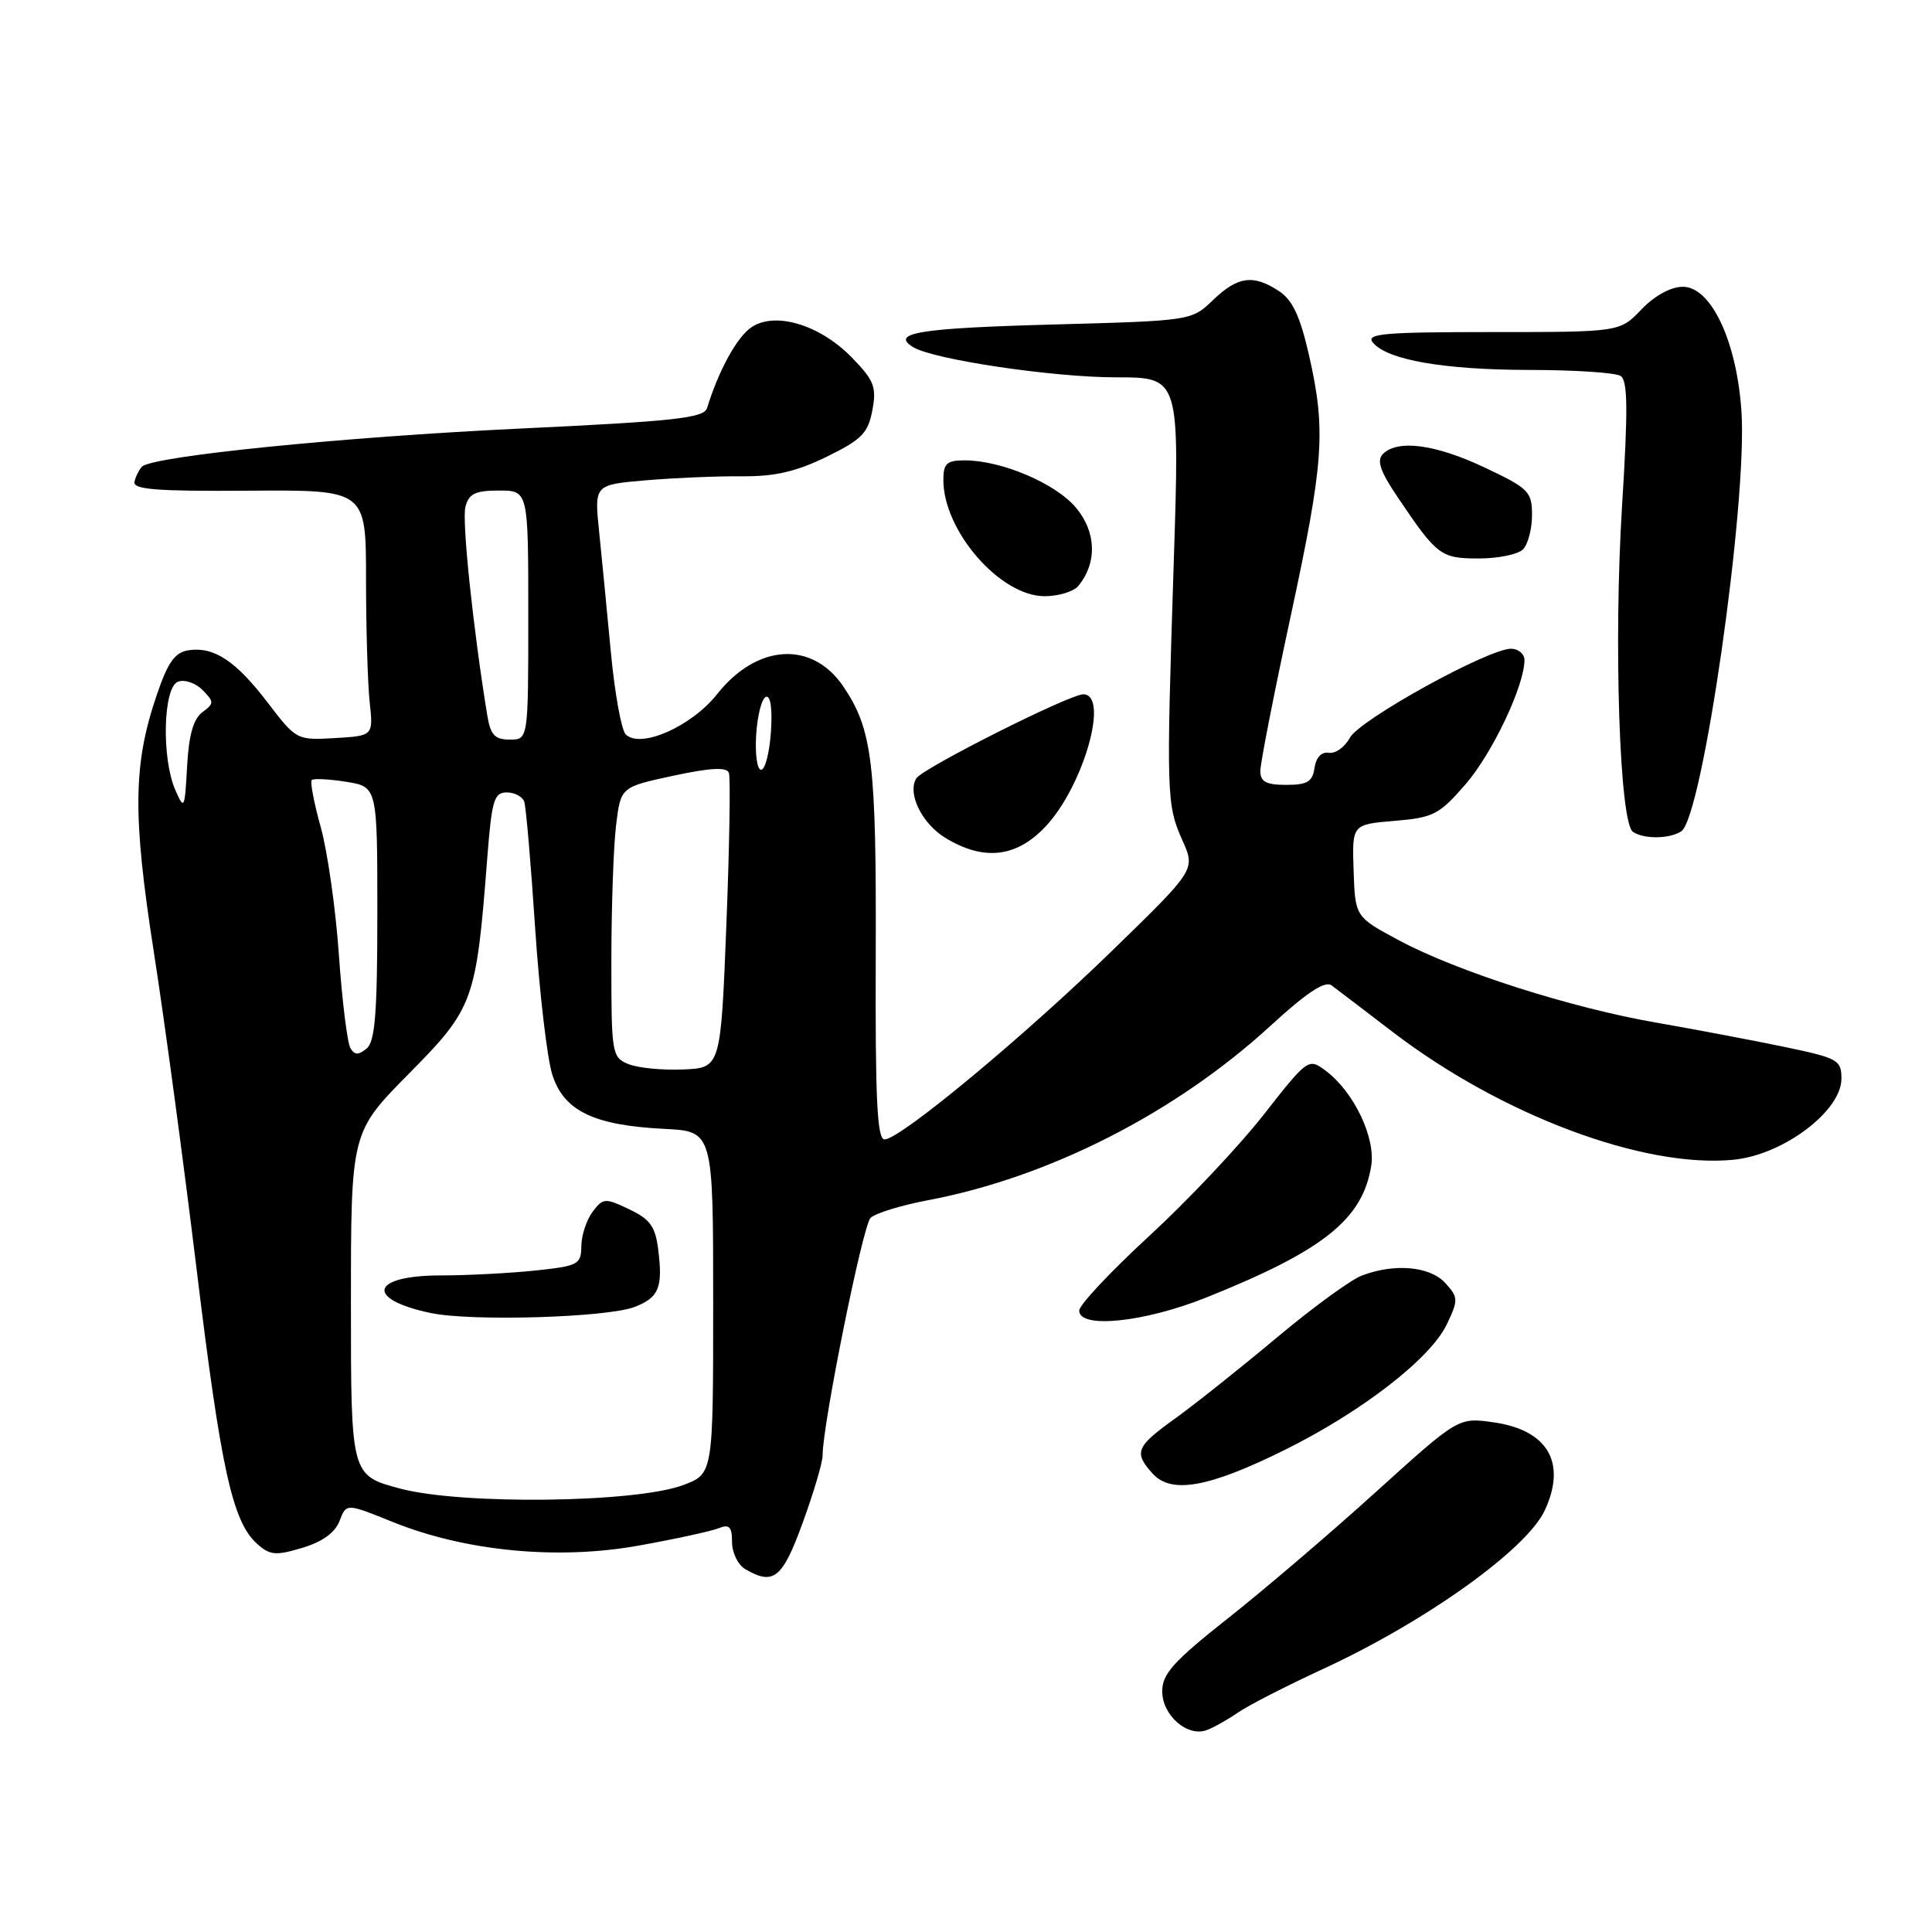 <?xml version="1.0" encoding="UTF-8" standalone="no"?>
<!DOCTYPE svg PUBLIC "-//W3C//DTD SVG 1.1//EN" "http://www.w3.org/Graphics/SVG/1.1/DTD/svg11.dtd" >
<svg xmlns="http://www.w3.org/2000/svg" xmlns:xlink="http://www.w3.org/1999/xlink" version="1.1" viewBox="0 0 256 256">
 <g >
 <path fill="currentColor"
d=" M 164.01 226.94 C 165.39 225.98 170.50 223.37 175.37 221.12 C 188.97 214.83 202.33 205.27 204.70 200.11 C 207.62 193.80 205.08 189.47 197.87 188.46 C 193.24 187.81 193.24 187.81 182.36 197.65 C 176.38 203.07 167.55 210.61 162.74 214.41 C 155.50 220.13 154.00 221.80 154.00 224.10 C 154.00 227.27 157.31 230.18 159.86 229.26 C 160.76 228.94 162.63 227.89 164.01 226.94 Z  M 106.37 201.75 C 107.82 197.76 109.01 193.76 109.00 192.85 C 108.99 188.79 114.32 162.39 115.35 161.38 C 115.98 160.76 119.40 159.71 122.94 159.04 C 138.99 156.01 155.75 147.48 168.35 135.92 C 173.16 131.51 175.57 129.92 176.44 130.57 C 177.13 131.08 180.79 133.87 184.59 136.78 C 199.01 147.79 217.83 154.84 229.72 153.67 C 236.29 153.02 244.00 147.22 244.00 142.93 C 244.00 140.44 243.56 140.20 236.25 138.68 C 231.99 137.80 224.45 136.37 219.50 135.51 C 208.18 133.55 193.12 128.74 185.45 124.64 C 179.57 121.50 179.57 121.50 179.36 115.37 C 179.15 109.24 179.15 109.24 184.78 108.77 C 189.95 108.34 190.71 107.94 194.21 103.90 C 197.75 99.81 202.00 90.84 202.00 87.46 C 202.00 86.66 201.21 85.98 200.25 85.96 C 197.30 85.90 180.17 95.35 178.87 97.75 C 178.20 98.99 176.95 99.89 176.08 99.75 C 175.10 99.60 174.38 100.36 174.18 101.75 C 173.92 103.58 173.23 104.00 170.43 104.00 C 167.76 104.00 167.00 103.59 167.00 102.15 C 167.00 101.14 168.80 91.95 171.00 81.75 C 175.43 61.19 175.72 57.06 173.44 47.02 C 172.27 41.90 171.26 39.74 169.47 38.57 C 166.06 36.33 164.02 36.61 160.74 39.75 C 157.88 42.50 157.88 42.50 139.52 43.00 C 121.83 43.48 117.94 44.11 120.98 45.99 C 123.66 47.64 139.50 50.00 147.91 50.00 C 156.32 50.00 156.32 50.00 155.52 74.75 C 154.53 105.48 154.57 106.62 156.68 111.36 C 158.41 115.23 158.41 115.23 147.45 125.89 C 135.69 137.34 119.31 150.94 117.22 150.98 C 116.22 150.99 115.97 145.77 116.04 126.58 C 116.13 101.02 115.60 96.67 111.75 90.97 C 107.62 84.86 100.30 85.30 95.01 91.99 C 91.61 96.28 84.85 99.25 82.91 97.31 C 82.34 96.74 81.45 91.83 80.94 86.39 C 80.43 80.95 79.72 73.74 79.38 70.36 C 78.75 64.23 78.75 64.23 85.62 63.64 C 89.41 63.32 95.12 63.08 98.32 63.11 C 102.66 63.15 105.52 62.49 109.54 60.52 C 114.18 58.25 115.02 57.40 115.59 54.37 C 116.17 51.29 115.83 50.42 112.91 47.41 C 108.71 43.07 102.79 41.25 99.62 43.33 C 97.68 44.60 95.25 49.01 93.69 54.07 C 93.28 55.39 89.43 55.82 68.85 56.79 C 45.46 57.90 20.24 60.44 18.82 61.83 C 18.45 62.20 18.00 63.09 17.82 63.82 C 17.57 64.86 20.65 65.11 33.00 65.02 C 48.50 64.91 48.50 64.91 48.50 76.71 C 48.50 83.19 48.72 90.53 48.98 93.00 C 49.47 97.50 49.47 97.50 44.38 97.80 C 39.33 98.09 39.25 98.05 35.51 93.15 C 31.27 87.59 28.38 85.66 24.99 86.16 C 23.19 86.43 22.26 87.72 20.80 92.00 C 17.64 101.22 17.55 107.93 20.36 126.00 C 21.78 135.07 24.32 153.97 26.03 168.00 C 29.27 194.67 30.79 201.59 34.04 204.54 C 35.76 206.09 36.51 206.16 40.05 205.10 C 42.72 204.30 44.39 203.09 44.99 201.54 C 45.88 199.18 45.88 199.18 52.04 201.67 C 61.67 205.56 73.94 206.74 84.68 204.79 C 89.53 203.92 94.29 202.88 95.25 202.49 C 96.64 201.93 97.00 202.31 97.00 204.34 C 97.00 205.75 97.79 207.36 98.75 207.92 C 102.51 210.11 103.67 209.17 106.37 201.75 Z  M 170.28 192.10 C 180.49 187.03 189.56 180.00 191.71 175.48 C 193.25 172.25 193.24 171.92 191.52 170.02 C 189.50 167.79 184.80 167.36 180.45 169.02 C 178.97 169.58 173.88 173.30 169.13 177.28 C 164.38 181.26 158.36 186.05 155.75 187.93 C 150.50 191.70 150.19 192.45 152.74 195.27 C 155.22 198.00 160.21 197.10 170.28 192.10 Z  M 159.83 171.93 C 175.36 165.71 180.54 161.58 181.69 154.51 C 182.31 150.73 179.36 144.61 175.60 141.83 C 173.38 140.19 173.26 140.28 167.42 147.73 C 164.16 151.89 157.34 159.12 152.25 163.80 C 147.16 168.49 143.00 172.92 143.00 173.66 C 143.00 176.11 151.61 175.22 159.83 171.93 Z  M 138.52 109.54 C 143.56 104.21 147.04 92.00 143.54 92.00 C 141.70 92.00 122.25 101.79 121.42 103.13 C 120.19 105.12 122.14 109.12 125.28 111.03 C 130.34 114.11 134.67 113.63 138.52 109.54 Z  M 222.77 110.16 C 225.58 108.38 231.57 66.64 230.75 54.50 C 230.13 45.22 226.73 38.00 222.99 38.00 C 221.39 38.00 219.26 39.17 217.50 41.00 C 214.63 44.00 214.63 44.00 197.69 44.00 C 183.35 44.00 180.93 44.21 181.91 45.39 C 183.82 47.70 191.29 49.00 202.69 49.02 C 208.64 49.02 214.05 49.38 214.73 49.81 C 215.69 50.42 215.73 54.21 214.93 67.05 C 213.80 85.22 214.60 109.07 216.38 110.23 C 217.86 111.21 221.18 111.17 222.77 110.16 Z  M 142.87 77.65 C 145.40 74.61 145.28 70.48 142.57 67.27 C 139.86 64.04 132.70 61.00 127.82 61.00 C 125.45 61.00 125.00 61.41 125.00 63.60 C 125.00 70.36 132.53 79.00 138.41 79.00 C 140.25 79.00 142.26 78.39 142.87 77.65 Z  M 201.80 72.80 C 202.46 72.14 203.00 70.10 203.00 68.26 C 203.00 65.14 202.58 64.72 196.75 61.96 C 190.22 58.87 185.20 58.20 183.25 60.15 C 182.39 61.01 182.87 62.44 185.21 65.90 C 190.42 73.63 190.91 74.00 195.95 74.00 C 198.51 74.00 201.14 73.46 201.80 72.80 Z  M 53.00 197.24 C 46.50 195.50 46.50 195.50 46.50 172.77 C 46.50 150.04 46.50 150.04 54.18 142.27 C 62.77 133.58 63.10 132.68 64.56 113.75 C 65.16 106.03 65.46 105.00 67.15 105.00 C 68.20 105.00 69.25 105.56 69.47 106.25 C 69.70 106.94 70.35 114.47 70.91 123.00 C 71.48 131.53 72.50 140.25 73.18 142.39 C 74.71 147.20 78.66 149.11 88.00 149.58 C 94.50 149.90 94.50 149.90 94.50 172.60 C 94.50 195.30 94.50 195.30 90.50 196.79 C 84.19 199.14 61.16 199.42 53.00 197.24 Z  M 84.11 173.17 C 87.29 171.93 87.84 170.63 87.23 165.68 C 86.85 162.52 86.17 161.57 83.38 160.24 C 80.17 158.71 79.92 158.73 78.53 160.56 C 77.72 161.63 77.05 163.67 77.03 165.11 C 77.00 167.56 76.64 167.75 70.85 168.36 C 67.47 168.71 61.87 169.00 58.41 169.00 C 49.14 169.00 48.29 172.13 57.07 173.98 C 62.47 175.12 80.51 174.58 84.11 173.17 Z  M 83.25 140.99 C 81.08 140.10 81.00 139.60 81.01 127.28 C 81.01 120.25 81.29 112.20 81.63 109.39 C 82.24 104.29 82.24 104.29 89.21 102.79 C 94.14 101.73 96.30 101.62 96.58 102.40 C 96.81 103.00 96.66 112.05 96.25 122.50 C 95.50 141.50 95.50 141.50 90.50 141.71 C 87.75 141.83 84.49 141.50 83.25 140.99 Z  M 46.44 138.90 C 46.03 138.24 45.34 132.70 44.91 126.60 C 44.49 120.49 43.40 112.86 42.51 109.64 C 41.61 106.42 41.07 103.59 41.31 103.36 C 41.54 103.13 43.59 103.23 45.87 103.59 C 50.00 104.26 50.00 104.26 50.00 121.01 C 50.00 134.20 49.70 138.00 48.59 138.93 C 47.51 139.82 47.00 139.82 46.44 138.90 Z  M 23.23 104.68 C 21.39 100.47 21.61 91.09 23.58 90.33 C 24.45 90.00 25.91 90.49 26.83 91.42 C 28.39 93.01 28.39 93.20 26.81 94.38 C 25.62 95.26 25.01 97.44 24.79 101.57 C 24.48 107.23 24.41 107.37 23.23 104.68 Z  M 100.20 97.33 C 100.36 94.76 100.95 92.51 101.50 92.33 C 102.11 92.13 102.36 93.96 102.15 97.00 C 101.96 99.75 101.38 102.00 100.85 102.00 C 100.32 102.00 100.03 99.90 100.20 97.33 Z  M 64.56 94.75 C 62.68 83.24 61.19 68.99 61.67 67.16 C 62.12 65.41 62.98 65.00 66.12 65.00 C 70.00 65.00 70.00 65.00 70.00 81.50 C 70.00 98.00 70.00 98.00 67.55 98.00 C 65.55 98.00 64.99 97.39 64.56 94.75 Z "/>
</g>
</svg>